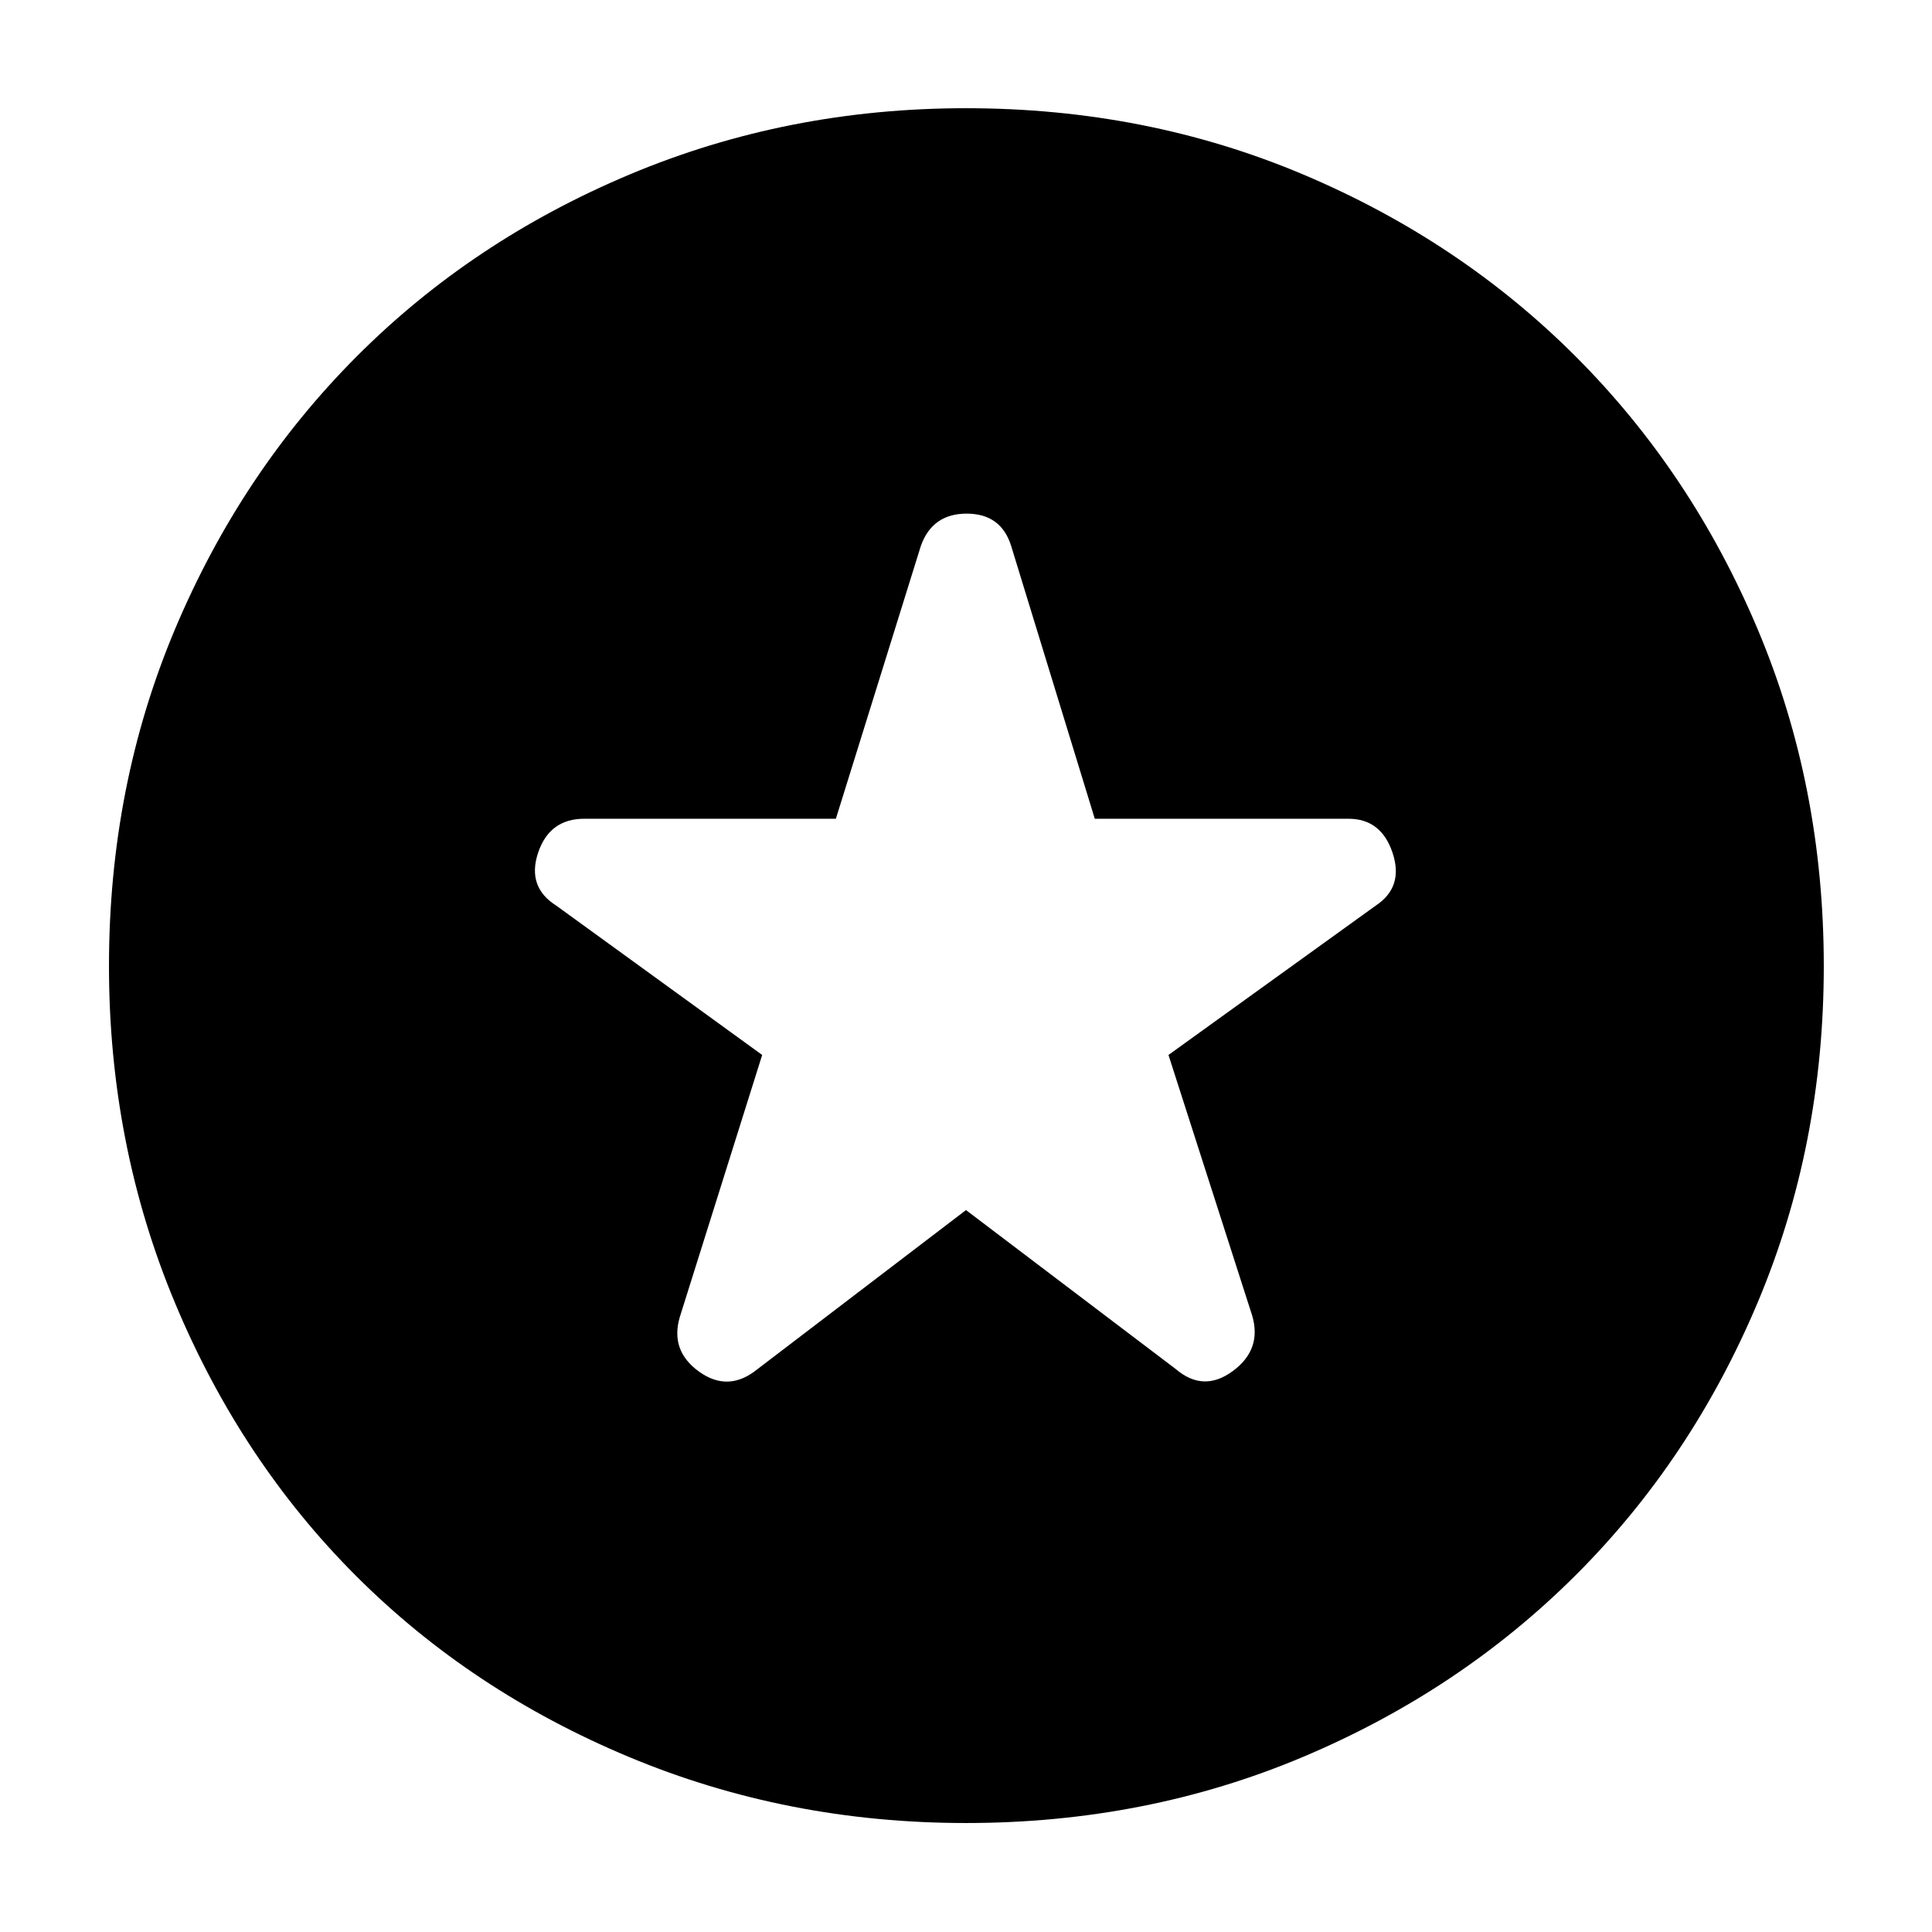 <svg xmlns="http://www.w3.org/2000/svg" height="40" viewBox="0 -960 960 960" width="40"><path d="m480-358.72 104.26 79.02q13.74 11.74 28.33.96 14.58-10.78 9.6-27.58L580.61-435.8l102.93-74.16q14.07-9.27 8.43-26.24-5.63-16.97-21.94-16.97H543.99l-41.5-135.39q-4.98-16.22-22.16-16.22-17.17 0-22.82 16.22l-42.17 135.39H290.35q-17.35 0-22.99 16.97-5.63 16.97 9.1 26.24l102.26 74.16-40.91 130.15q-4.98 16.79 9.6 27.24 14.59 10.45 29-1.29L480-358.72Zm0 304.57q-88.87 0-167.36-32.78-78.5-32.78-135.71-90-57.22-57.21-90-135.71Q54.15-391.13 54.15-480q0-89.5 32.83-167.42 32.84-77.91 90.26-135.47 57.41-57.56 135.71-90.45 78.29-32.89 167.05-32.89 89.5 0 167.43 32.88t135.48 90.44q57.56 57.55 90.44 135.51 32.88 77.96 32.88 167.48 0 89.15-32.89 167.21t-90.45 135.47q-57.56 57.42-135.47 90.26Q569.5-54.15 480-54.15Z"/></svg>